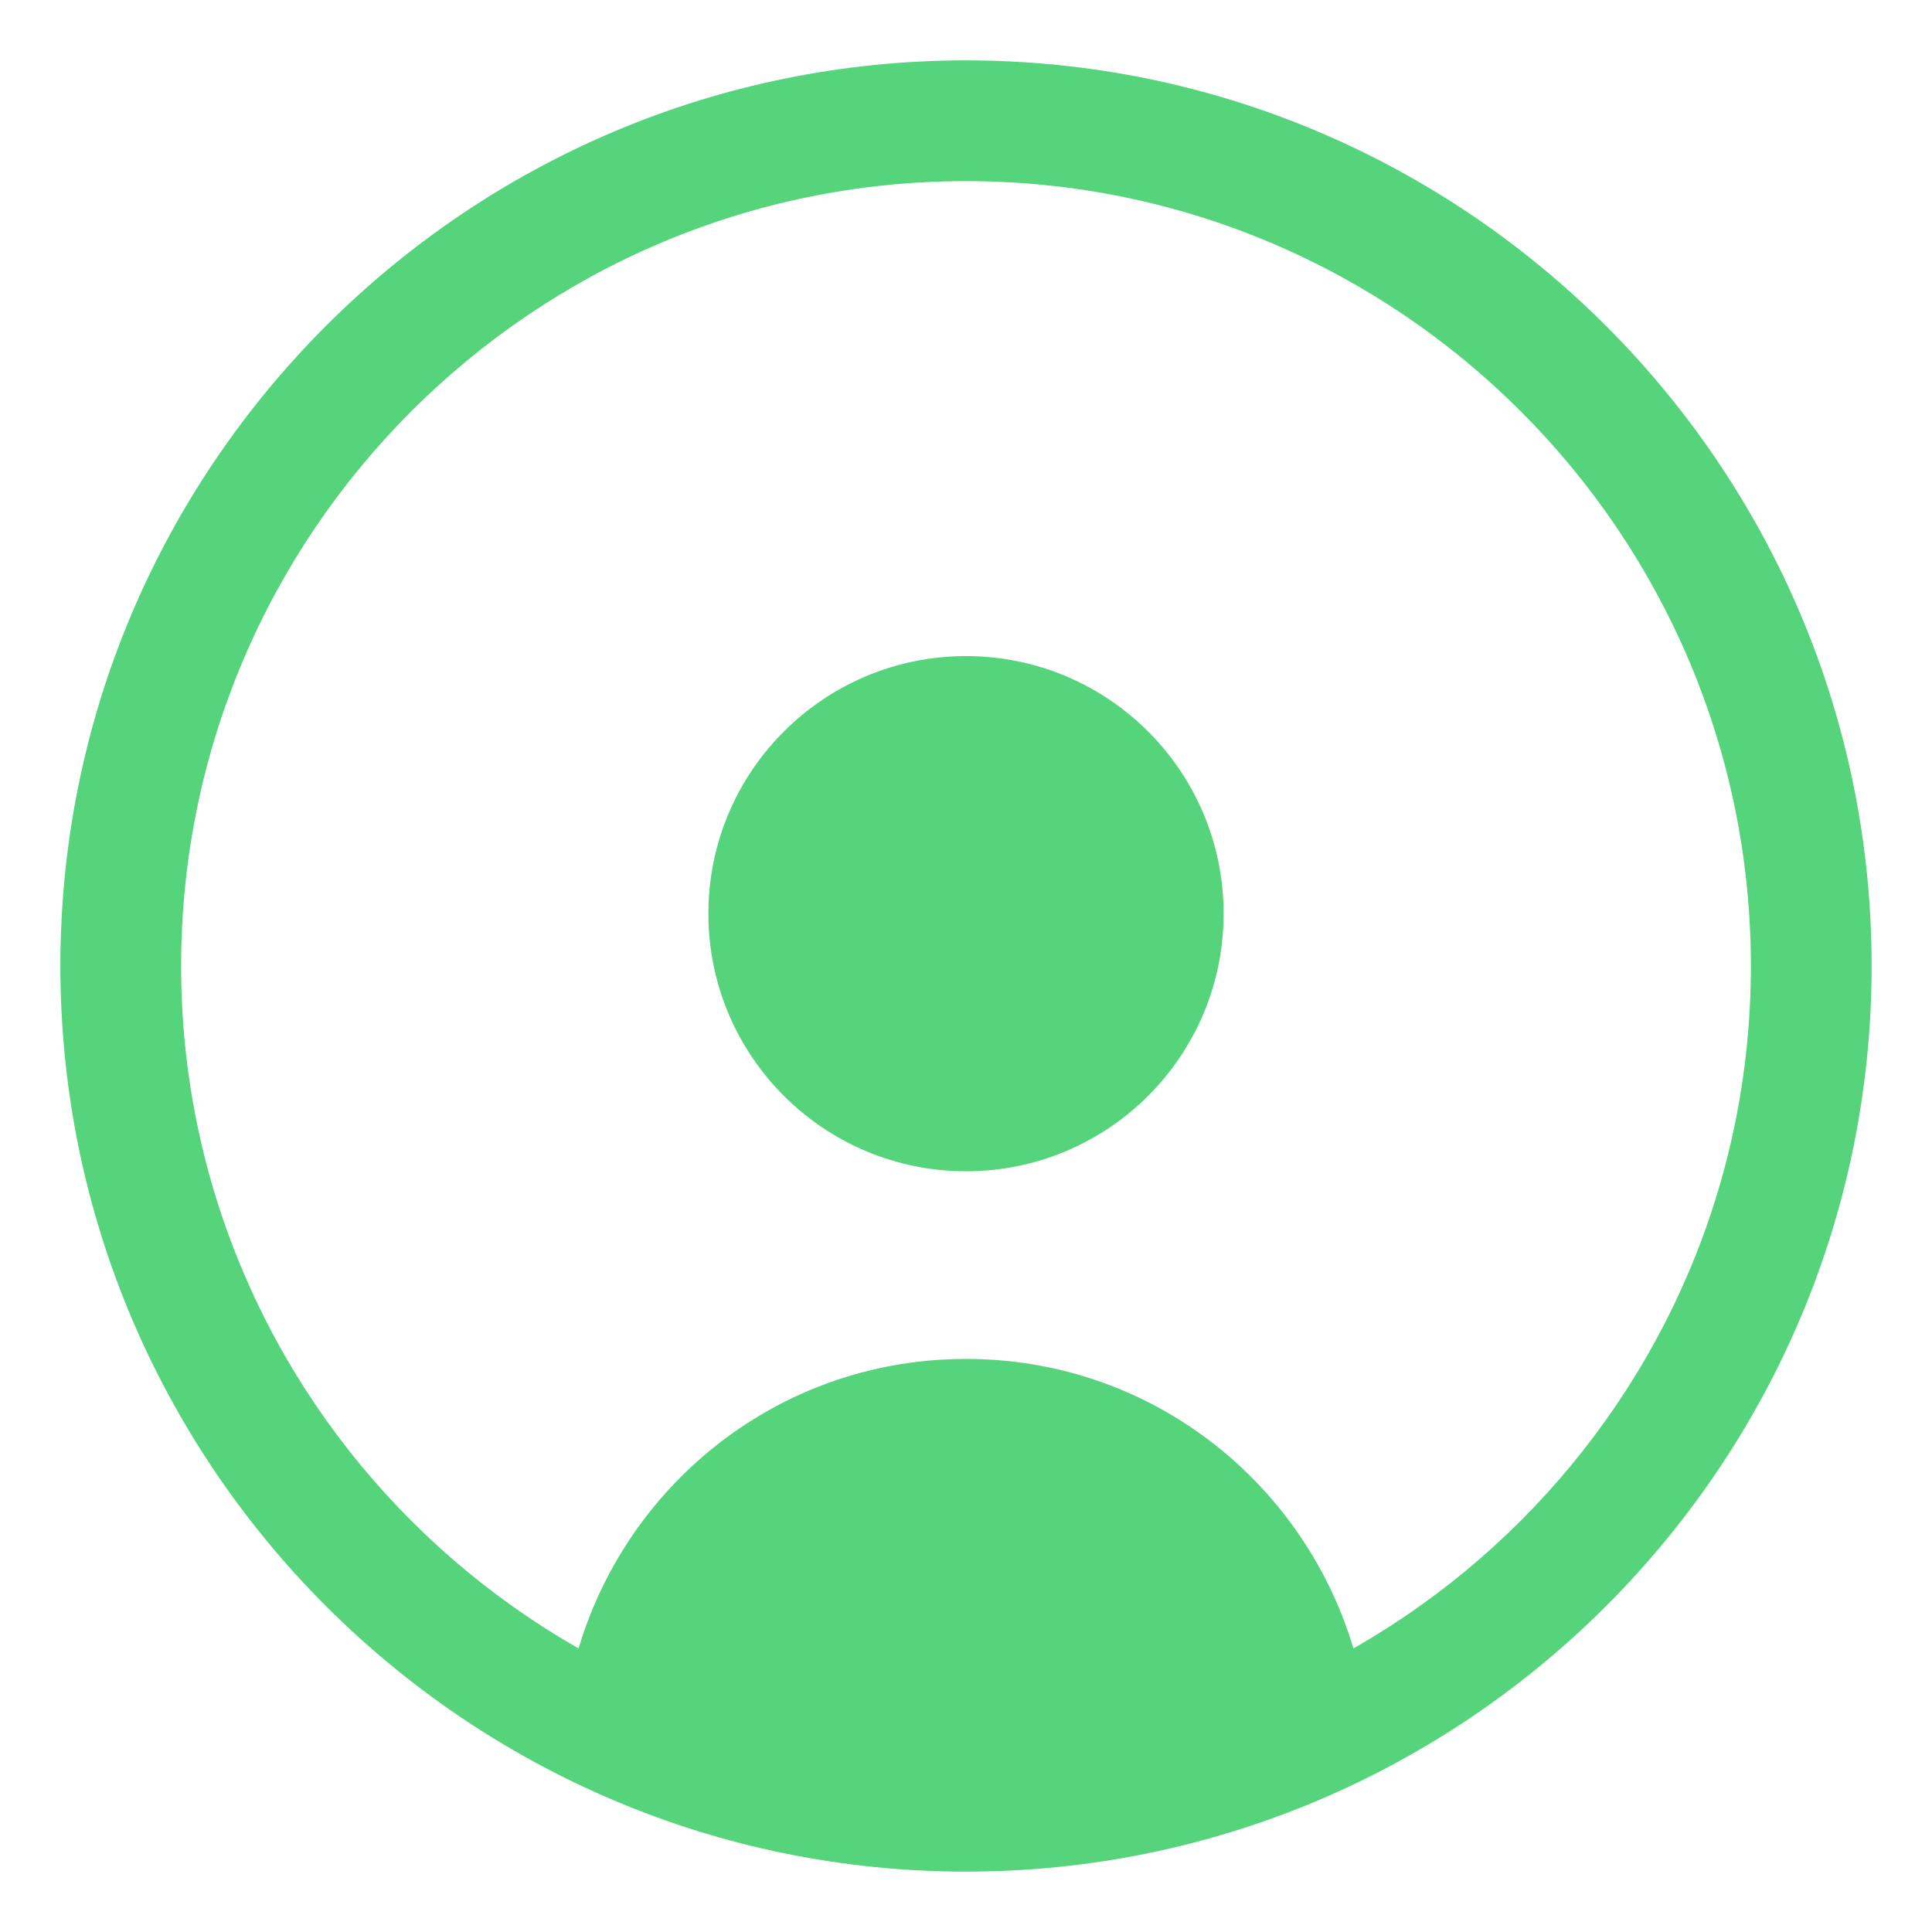 <svg width="32" height="32" viewBox="0 0 32 32" fill="none" xmlns="http://www.w3.org/2000/svg">
<path d="M16 31C7.729 31 1 24.271 1 16C1 7.729 7.729 1 16 1C24.271 1 31 7.729 31 16C31 24.271 24.271 31 16 31ZM16 3C8.832 3 3 8.832 3 16C3 23.169 8.832 29 16 29C23.168 29 29 23.169 29 16C29 8.832 23.168 3 16 3Z" fill="#55D47B"/>
<path d="M16 19.4C18.356 19.4 20.267 17.49 20.267 15.133C20.267 12.777 18.356 10.867 16 10.867C13.644 10.867 11.733 12.777 11.733 15.133C11.733 17.49 13.644 19.4 16 19.4Z" fill="#55D47B"/>
<path d="M16 30C18.401 30 20.66 29.394 22.635 28.329C22.21 25.1 19.455 22.508 16 22.508C12.545 22.508 9.79 25.1 9.365 28.329C11.34 29.394 13.599 30 16 30Z" fill="#55D47B"/>
</svg>
